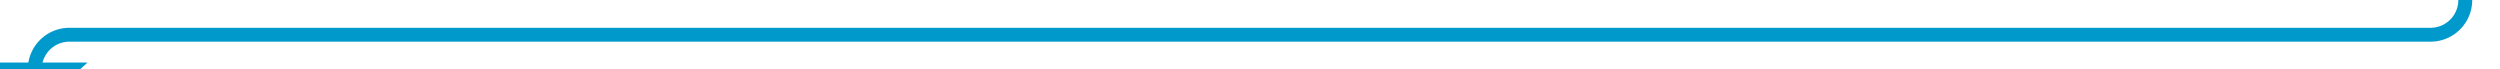 ﻿<?xml version="1.0" encoding="utf-8"?>
<svg version="1.1" xmlns:xlink="http://www.w3.org/1999/xlink" width="360px" height="10px" preserveAspectRatio="xMinYMid meet" viewBox="793 1326  360 8" xmlns="http://www.w3.org/2000/svg">
  <path d="M 1148 1179  L 1148 1325  A 5 5 0 0 1 1143 1330 L 803 1330  A 5 5 0 0 0 798 1335 L 798 1335  " stroke-width="2" stroke="#0099cc" fill="none" />
  <path d="M 790.4 1334  L 798 1341  L 805.6 1334  L 790.4 1334  Z " fill-rule="nonzero" fill="#0099cc" stroke="none" />
</svg>